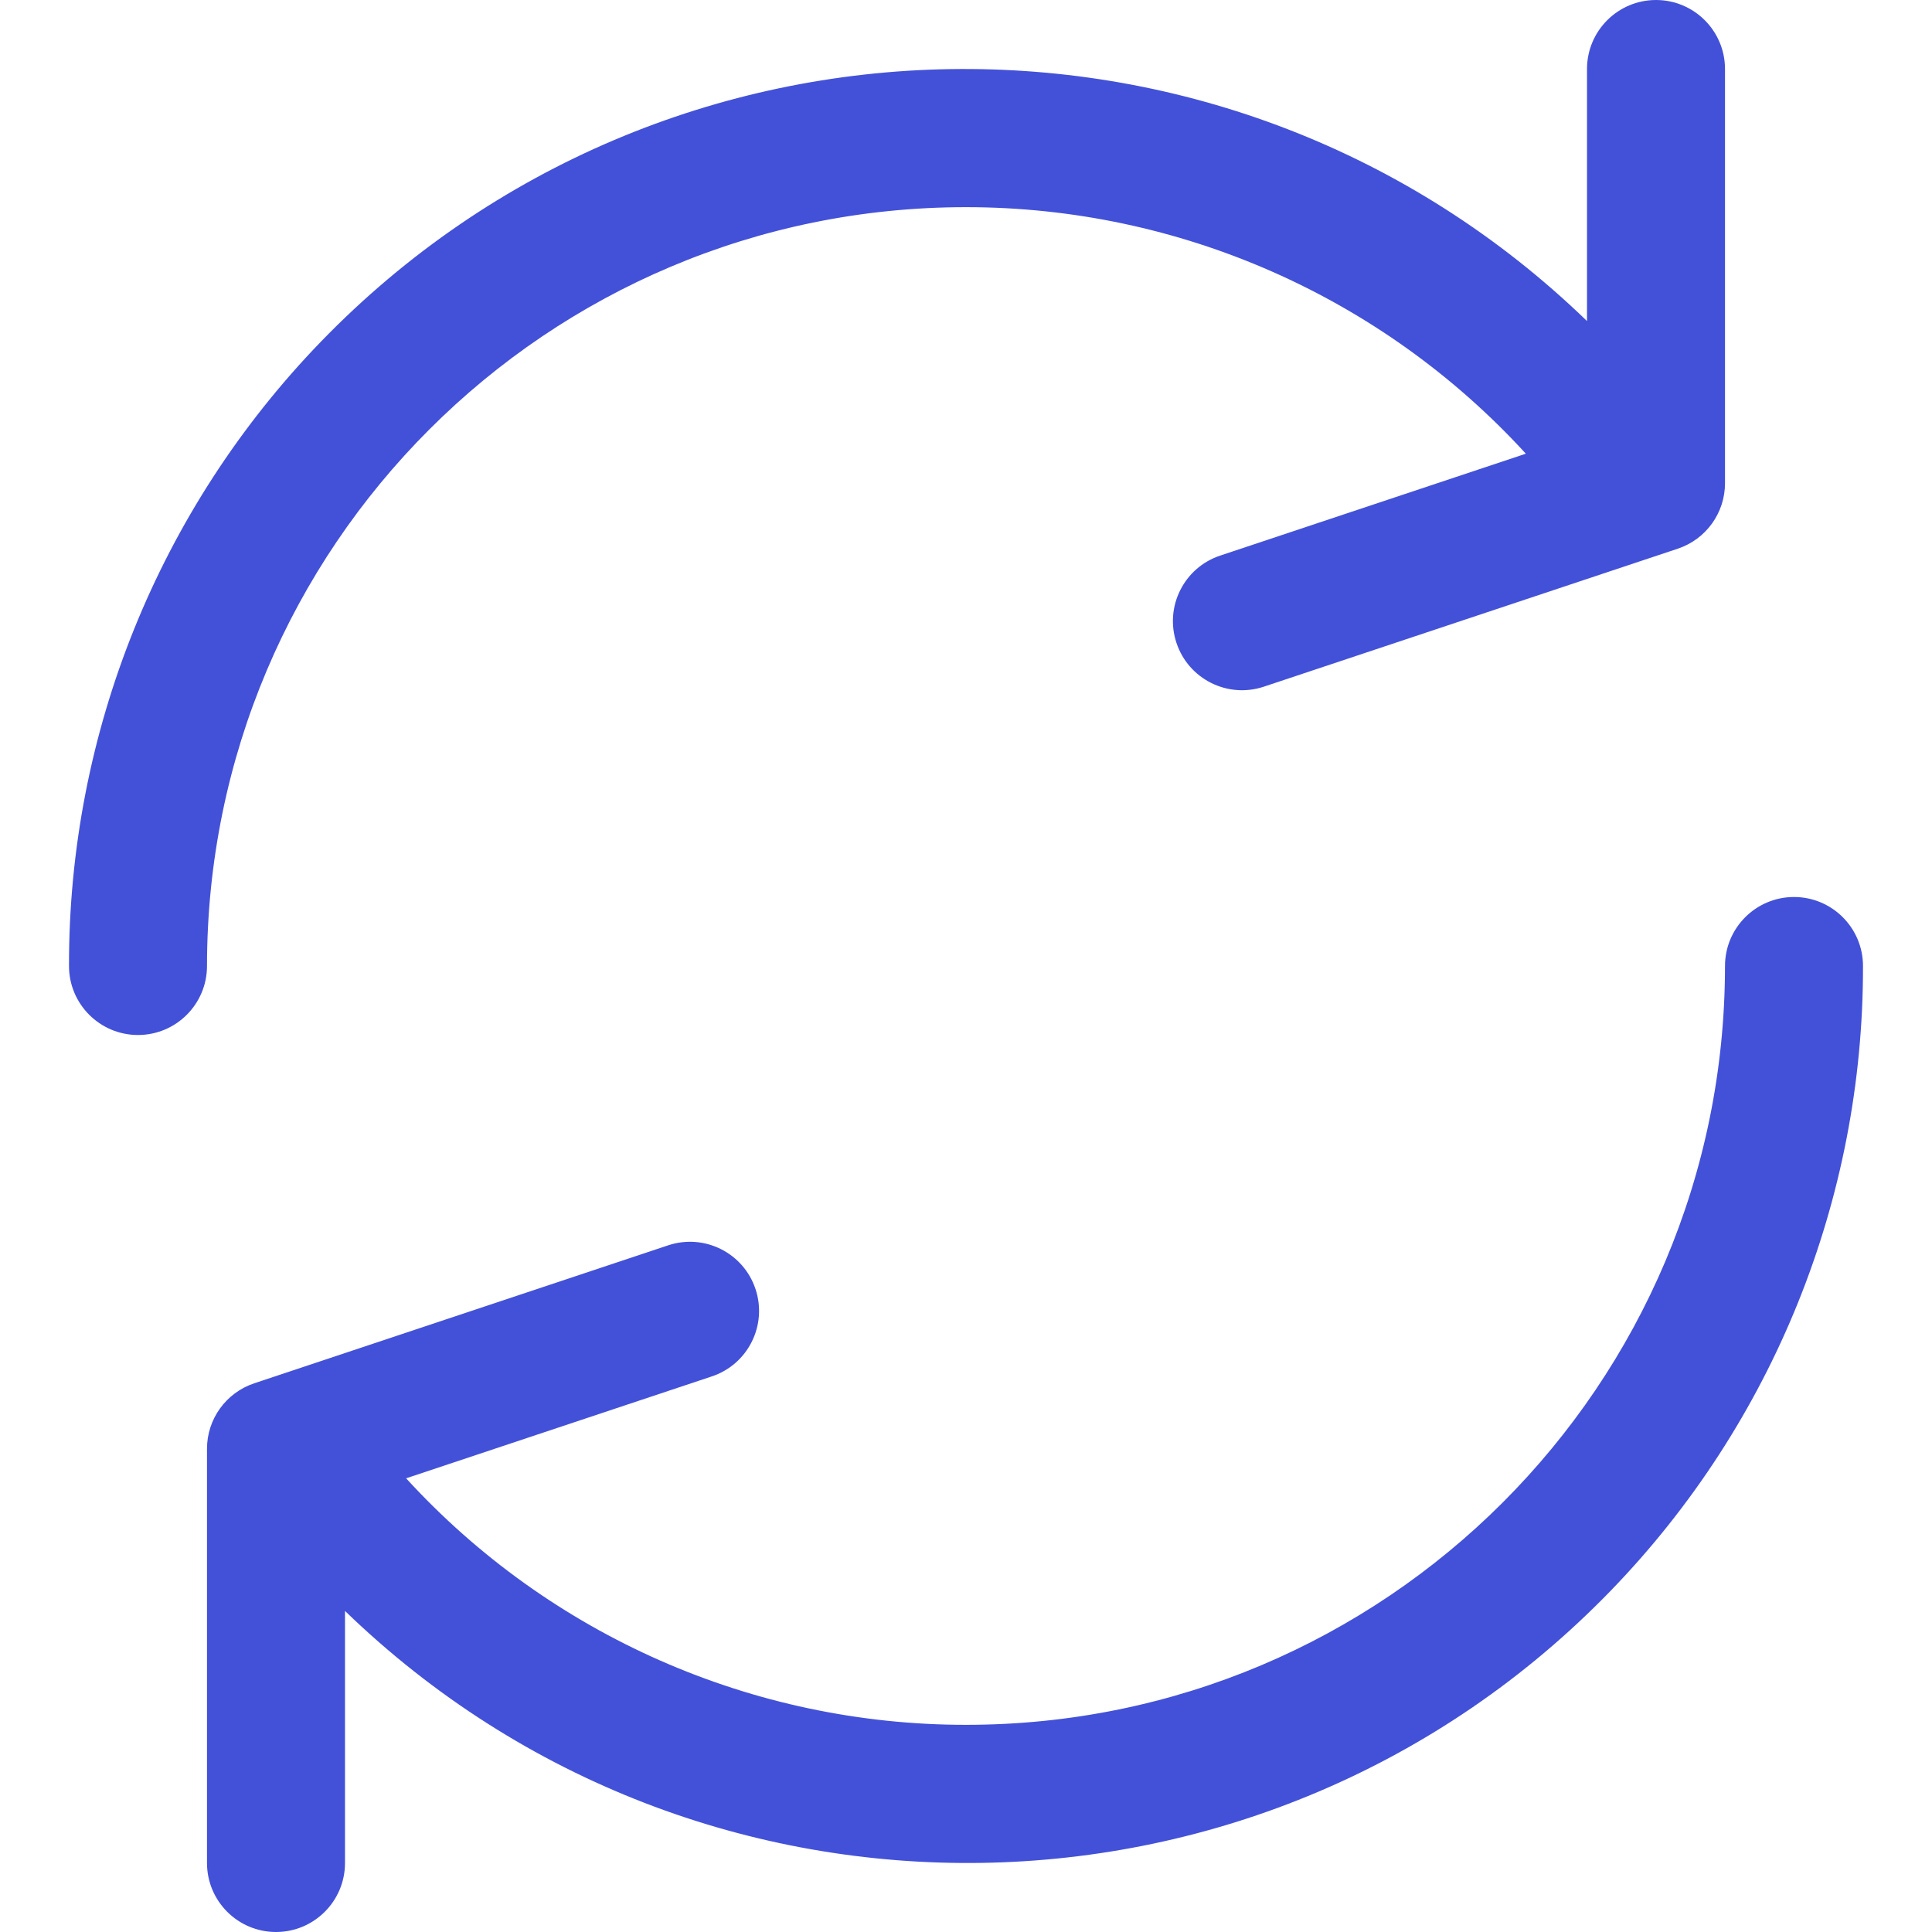 <svg width="35" height="35" viewBox="0 0 35 35" fill="none" xmlns="http://www.w3.org/2000/svg">
<g clip-path="url(#clip0)">
<path d="M30 0C29.31 0 28.75 0.56 28.75 1.25V5.816C22.314 -0.414 12.047 -0.248 5.816 6.187C2.88 9.22 1.242 13.279 1.25 17.5C1.25 18.19 1.81 18.75 2.5 18.75C3.19 18.75 3.75 18.19 3.75 17.5C3.752 9.906 9.909 3.751 17.503 3.753C21.36 3.753 25.038 5.374 27.642 8.219L22.105 10.065C21.449 10.283 21.094 10.992 21.313 11.647C21.531 12.303 22.239 12.658 22.895 12.44L30.395 9.94C30.907 9.769 31.252 9.29 31.25 8.75V1.25C31.25 0.56 30.69 0 30 0Z" fill="#4351D8"/>
<path d="M32.5 16.25C31.81 16.25 31.25 16.81 31.25 17.5C31.248 25.094 25.091 31.249 17.497 31.247C13.64 31.247 9.961 29.626 7.357 26.781L12.895 24.935C13.551 24.717 13.905 24.008 13.687 23.353C13.469 22.697 12.761 22.342 12.105 22.56L4.605 25.06C4.093 25.231 3.748 25.71 3.75 26.25V33.75C3.75 34.44 4.309 35 5 35C5.69 35 6.25 34.44 6.25 33.75V29.184C12.685 35.414 22.953 35.248 29.184 28.813C32.12 25.78 33.758 21.721 33.75 17.5C33.75 16.81 33.19 16.25 32.5 16.25Z" fill="#4351D8"/>
</g>
<defs>
<clipPath id="clip0">
<rect width="35" height="35" fill="white"/>
</clipPath>
</defs>
</svg>
